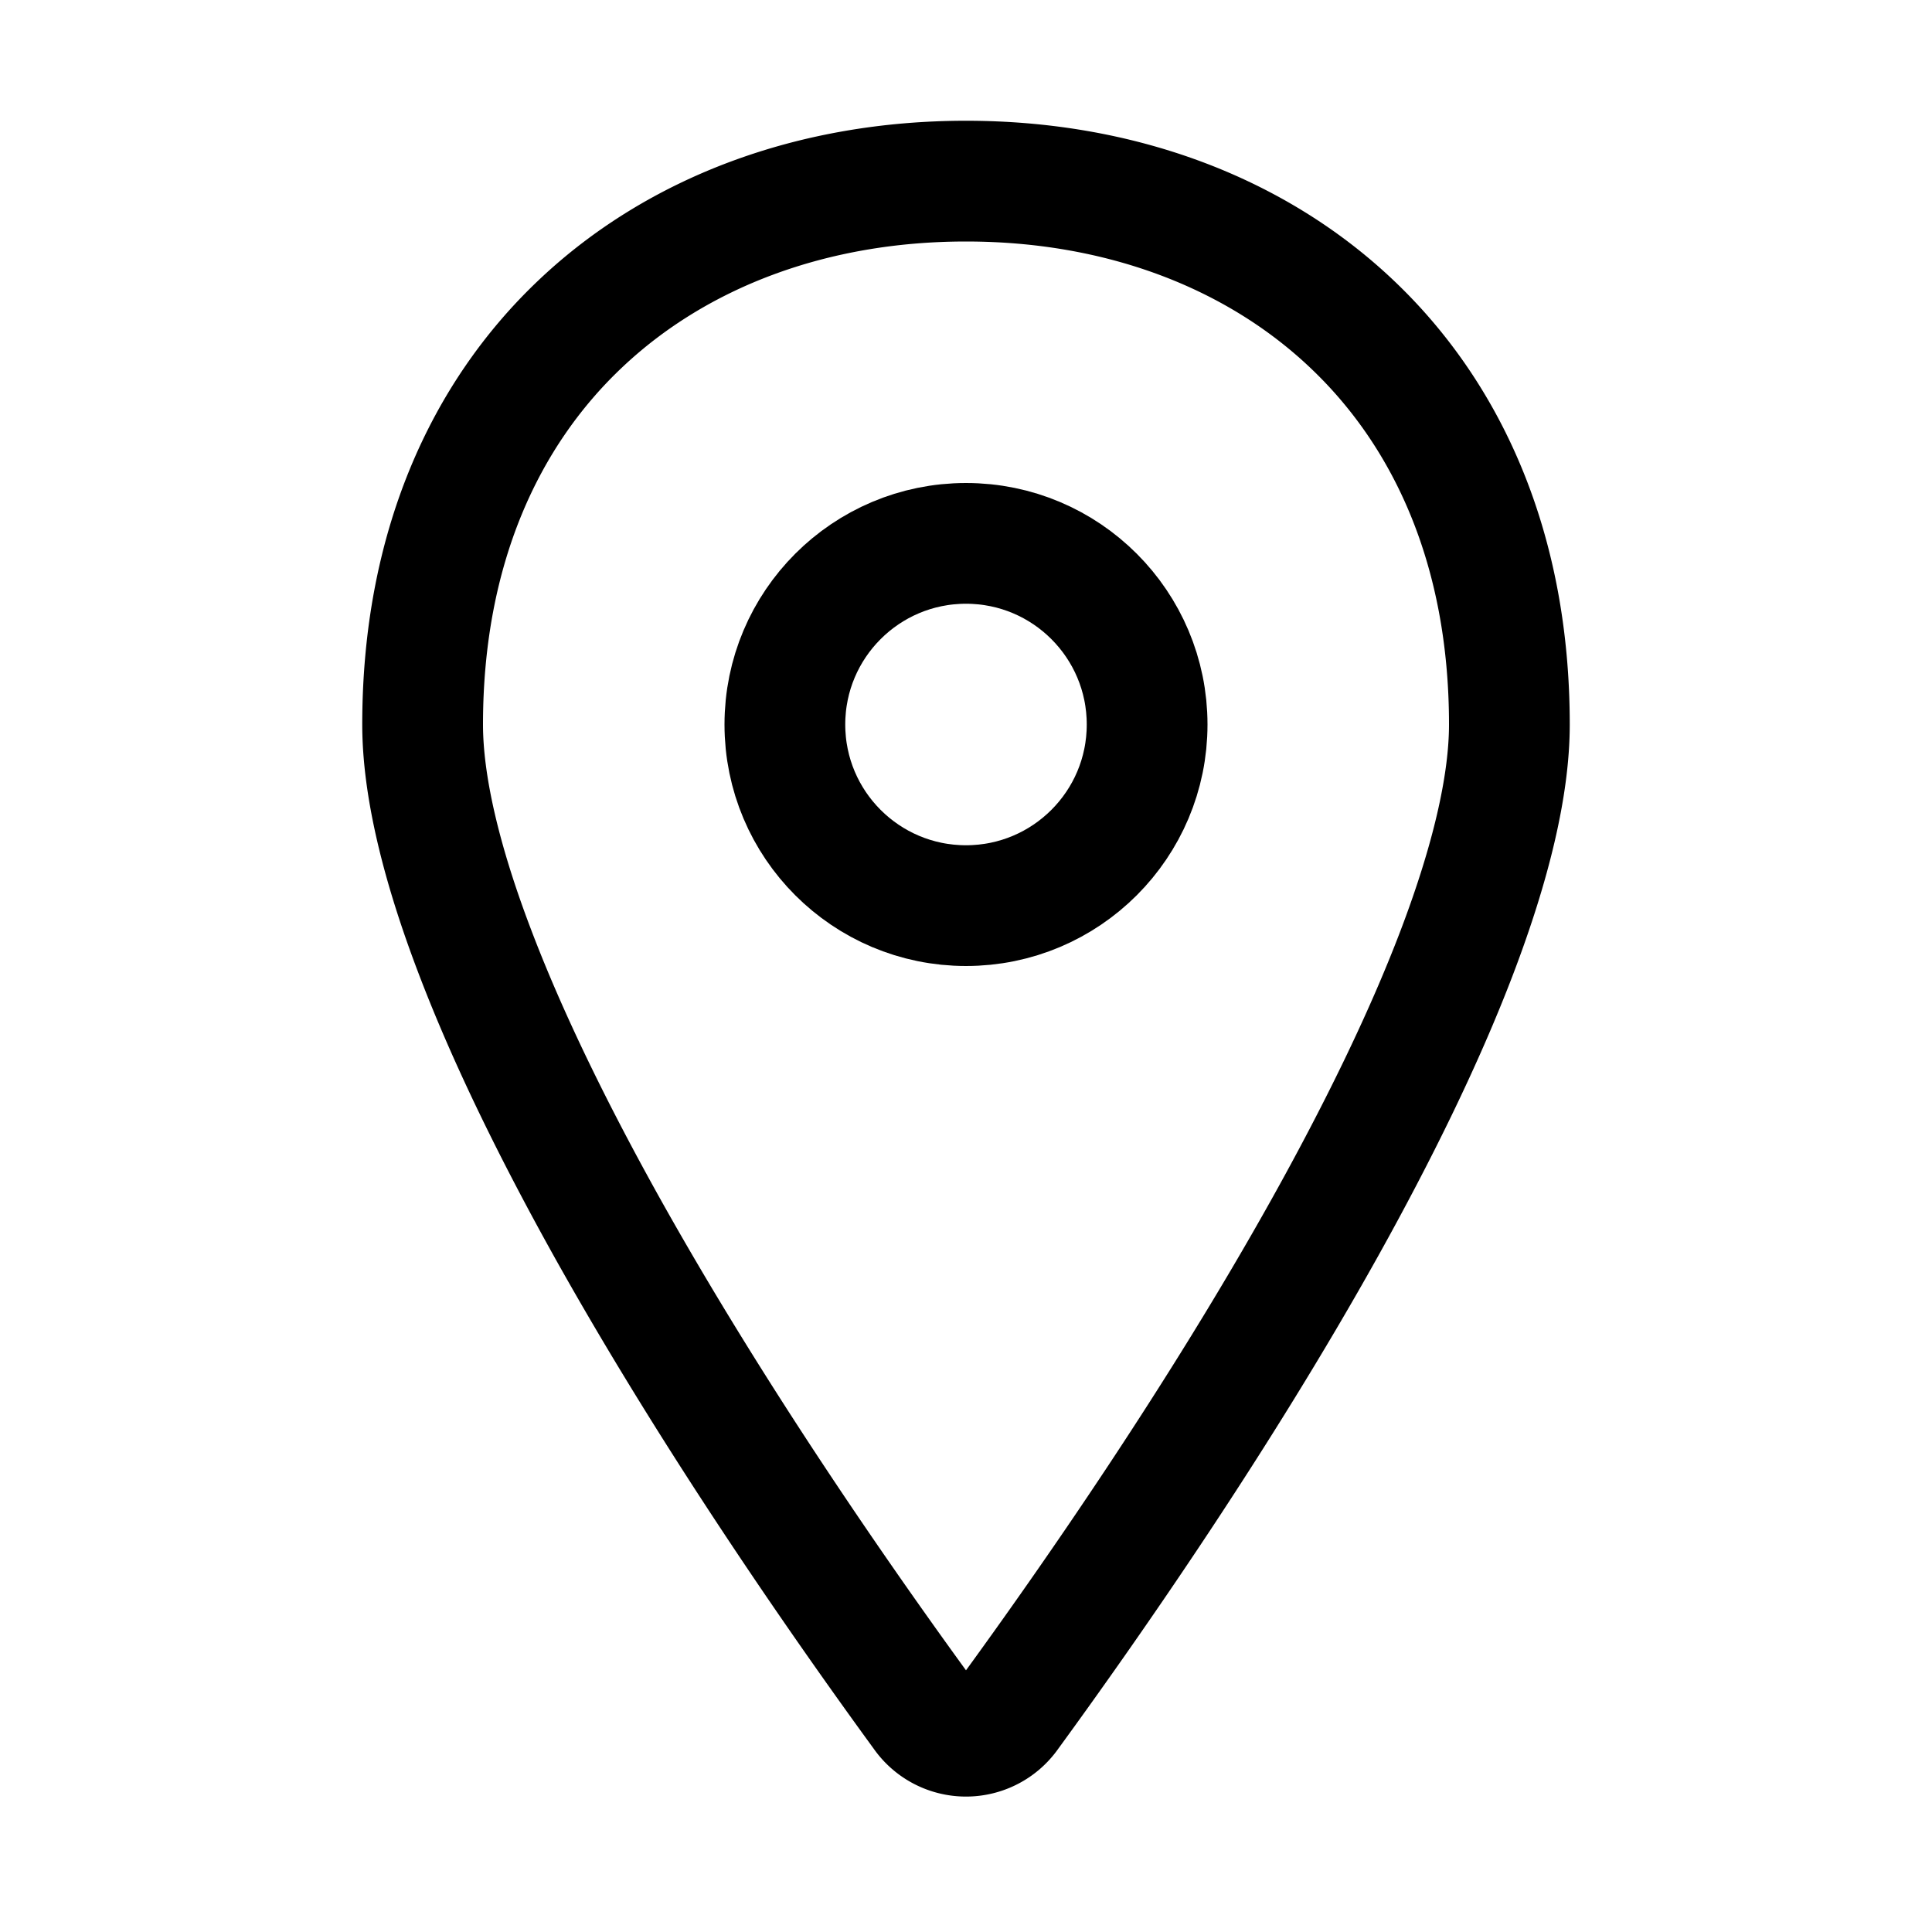 <svg xmlns="http://www.w3.org/2000/svg" fill="none" viewBox="0 0 16 16" width="1em" height="1em"><path stroke="currentColor" d="M12.5 6c0 .506-.154 1.148-.433 1.882-.276.726-.663 1.51-1.098 2.29-.87 1.559-1.917 3.067-2.612 4.02a.435.435 0 0 1-.714 0c-.695-.953-1.741-2.461-2.612-4.02-.435-.78-.822-1.564-1.098-2.29C3.653 7.148 3.5 6.506 3.5 6c0-1.453.512-2.568 1.308-3.32C5.608 1.923 6.73 1.5 8 1.5c1.27 0 2.392.423 3.192 1.18.796.752 1.308 1.867 1.308 3.32Z"/><circle cx="8" cy="6" r="1.5" stroke="currentColor"/></svg>

